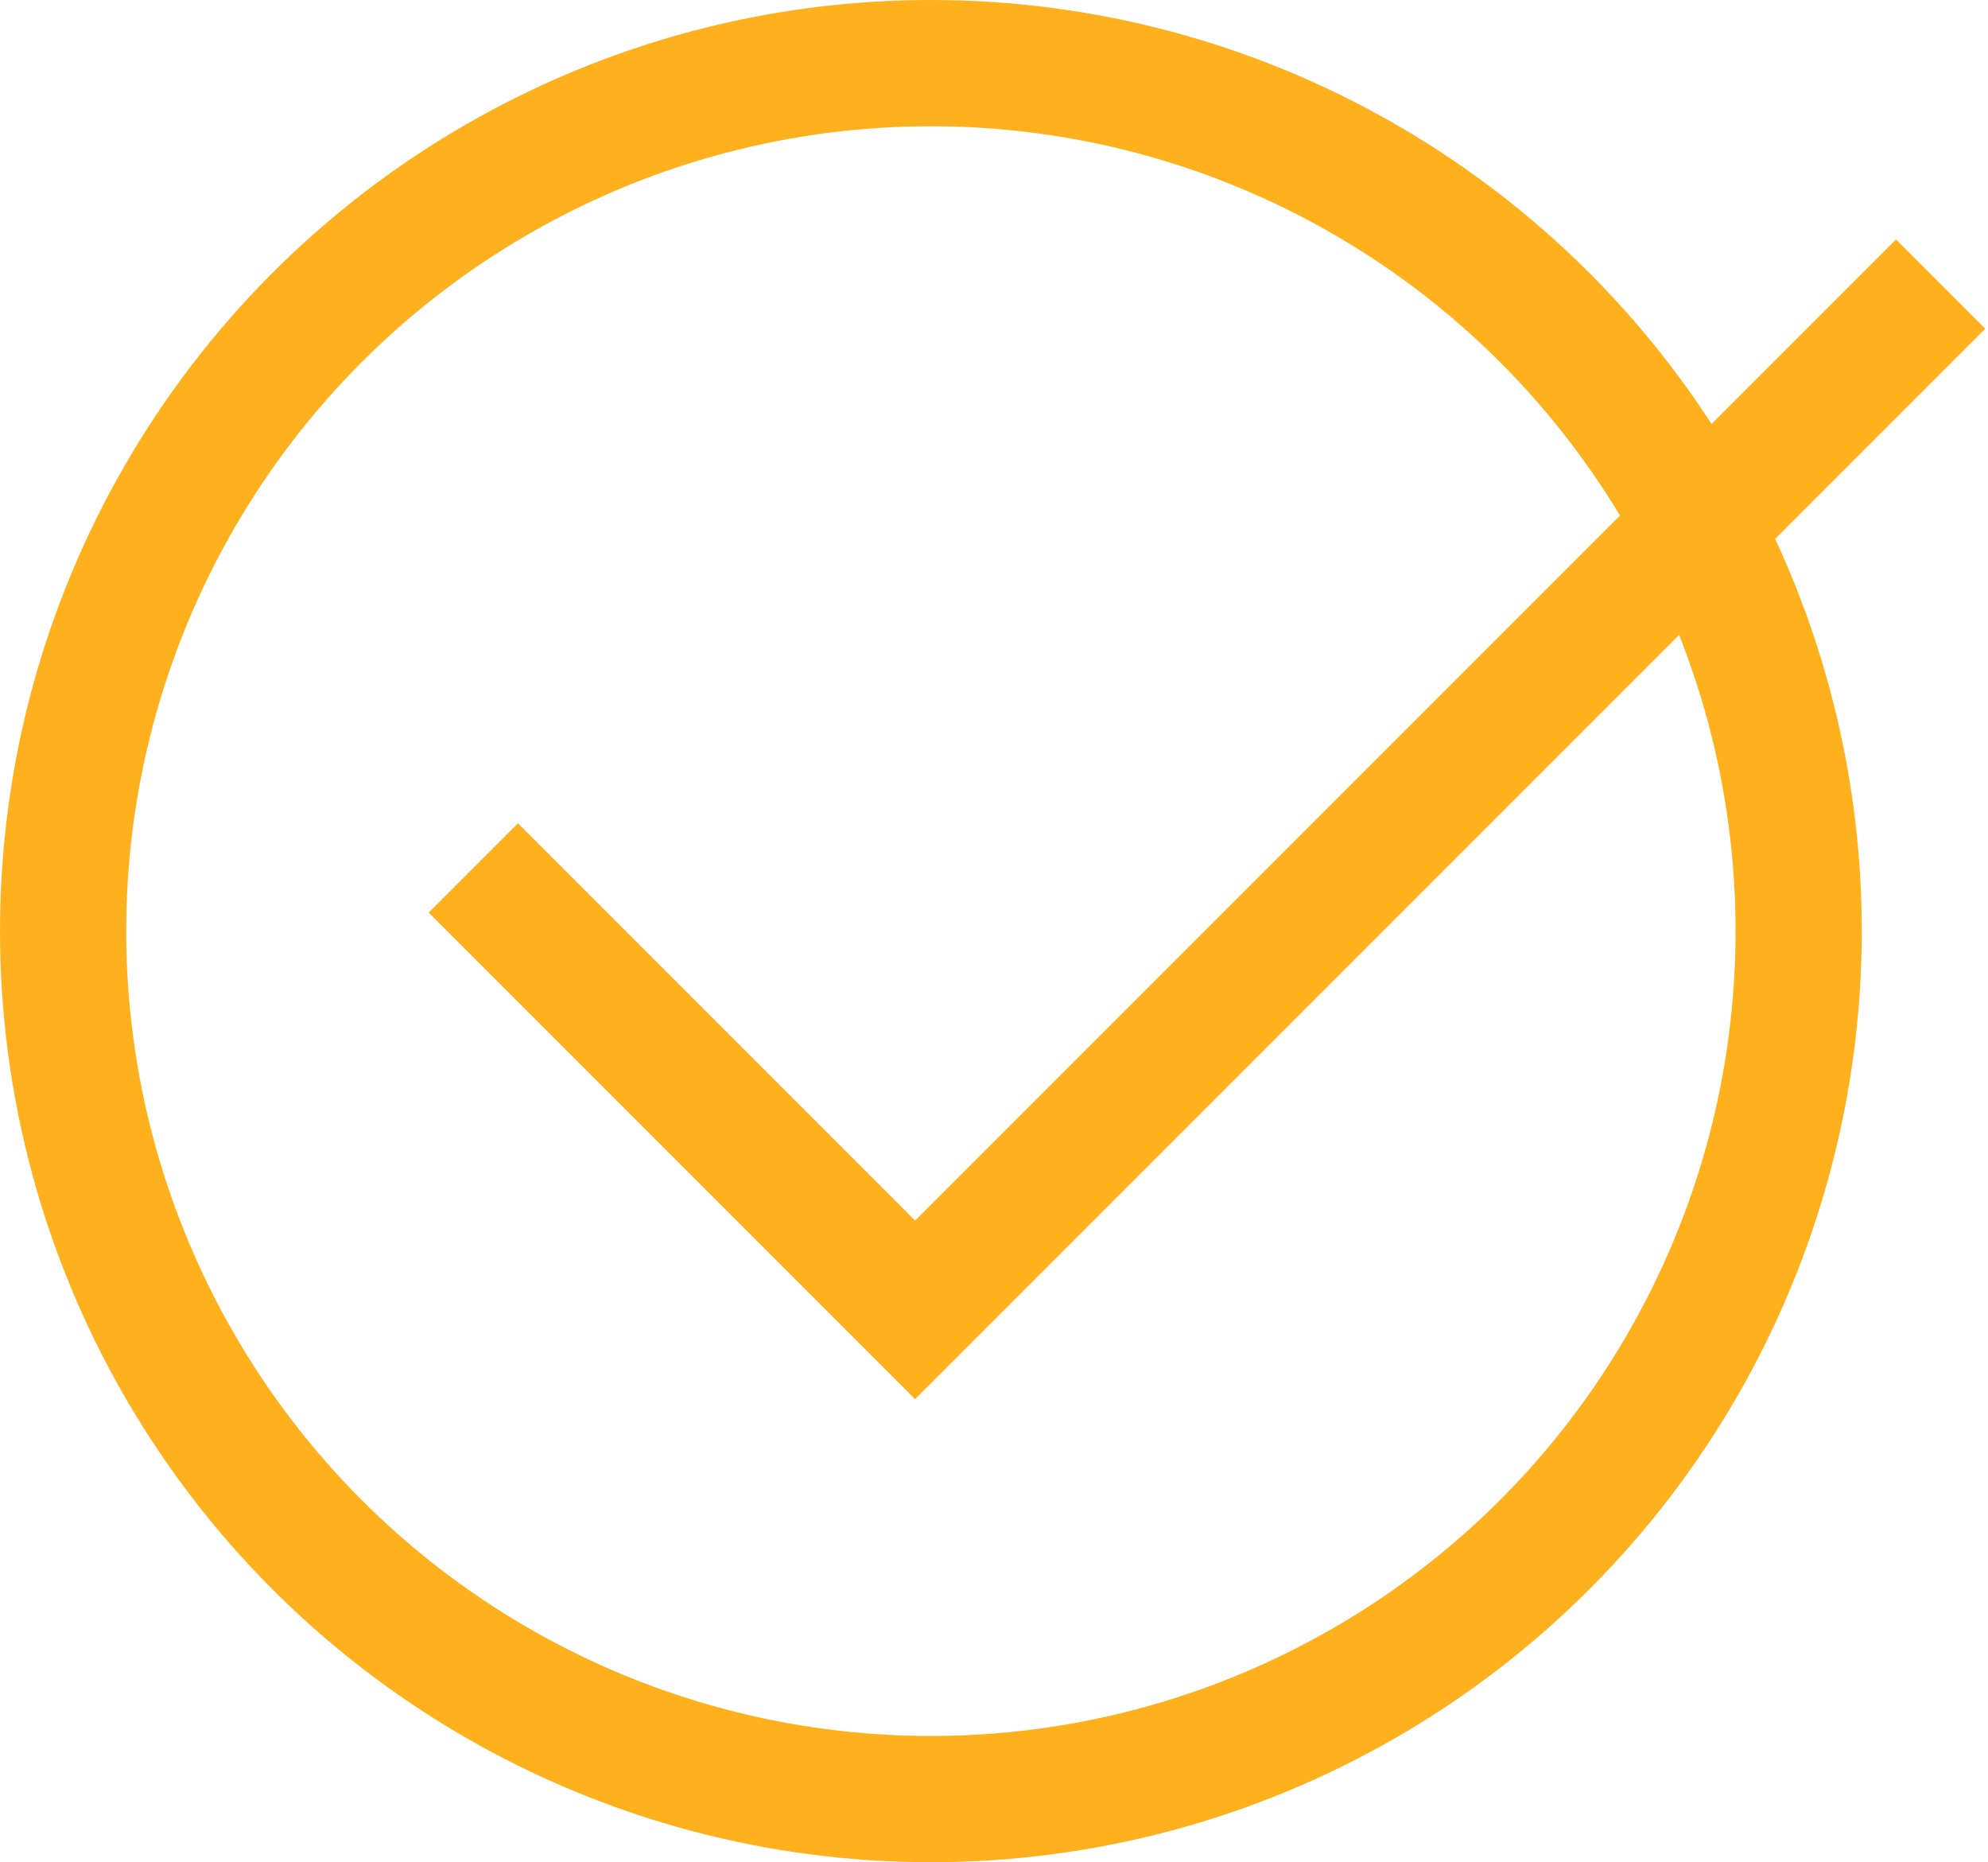 <svg width="63" height="59" viewBox="0 0 63 59" fill="none" xmlns="http://www.w3.org/2000/svg">
<circle cx="29.5" cy="29.5" r="27.5" stroke="#FEB11C" stroke-width="4"/>
<path d="M15 27.5L29 41.5L61.5 9" stroke="#FEB11C" stroke-width="4"/>
</svg>
